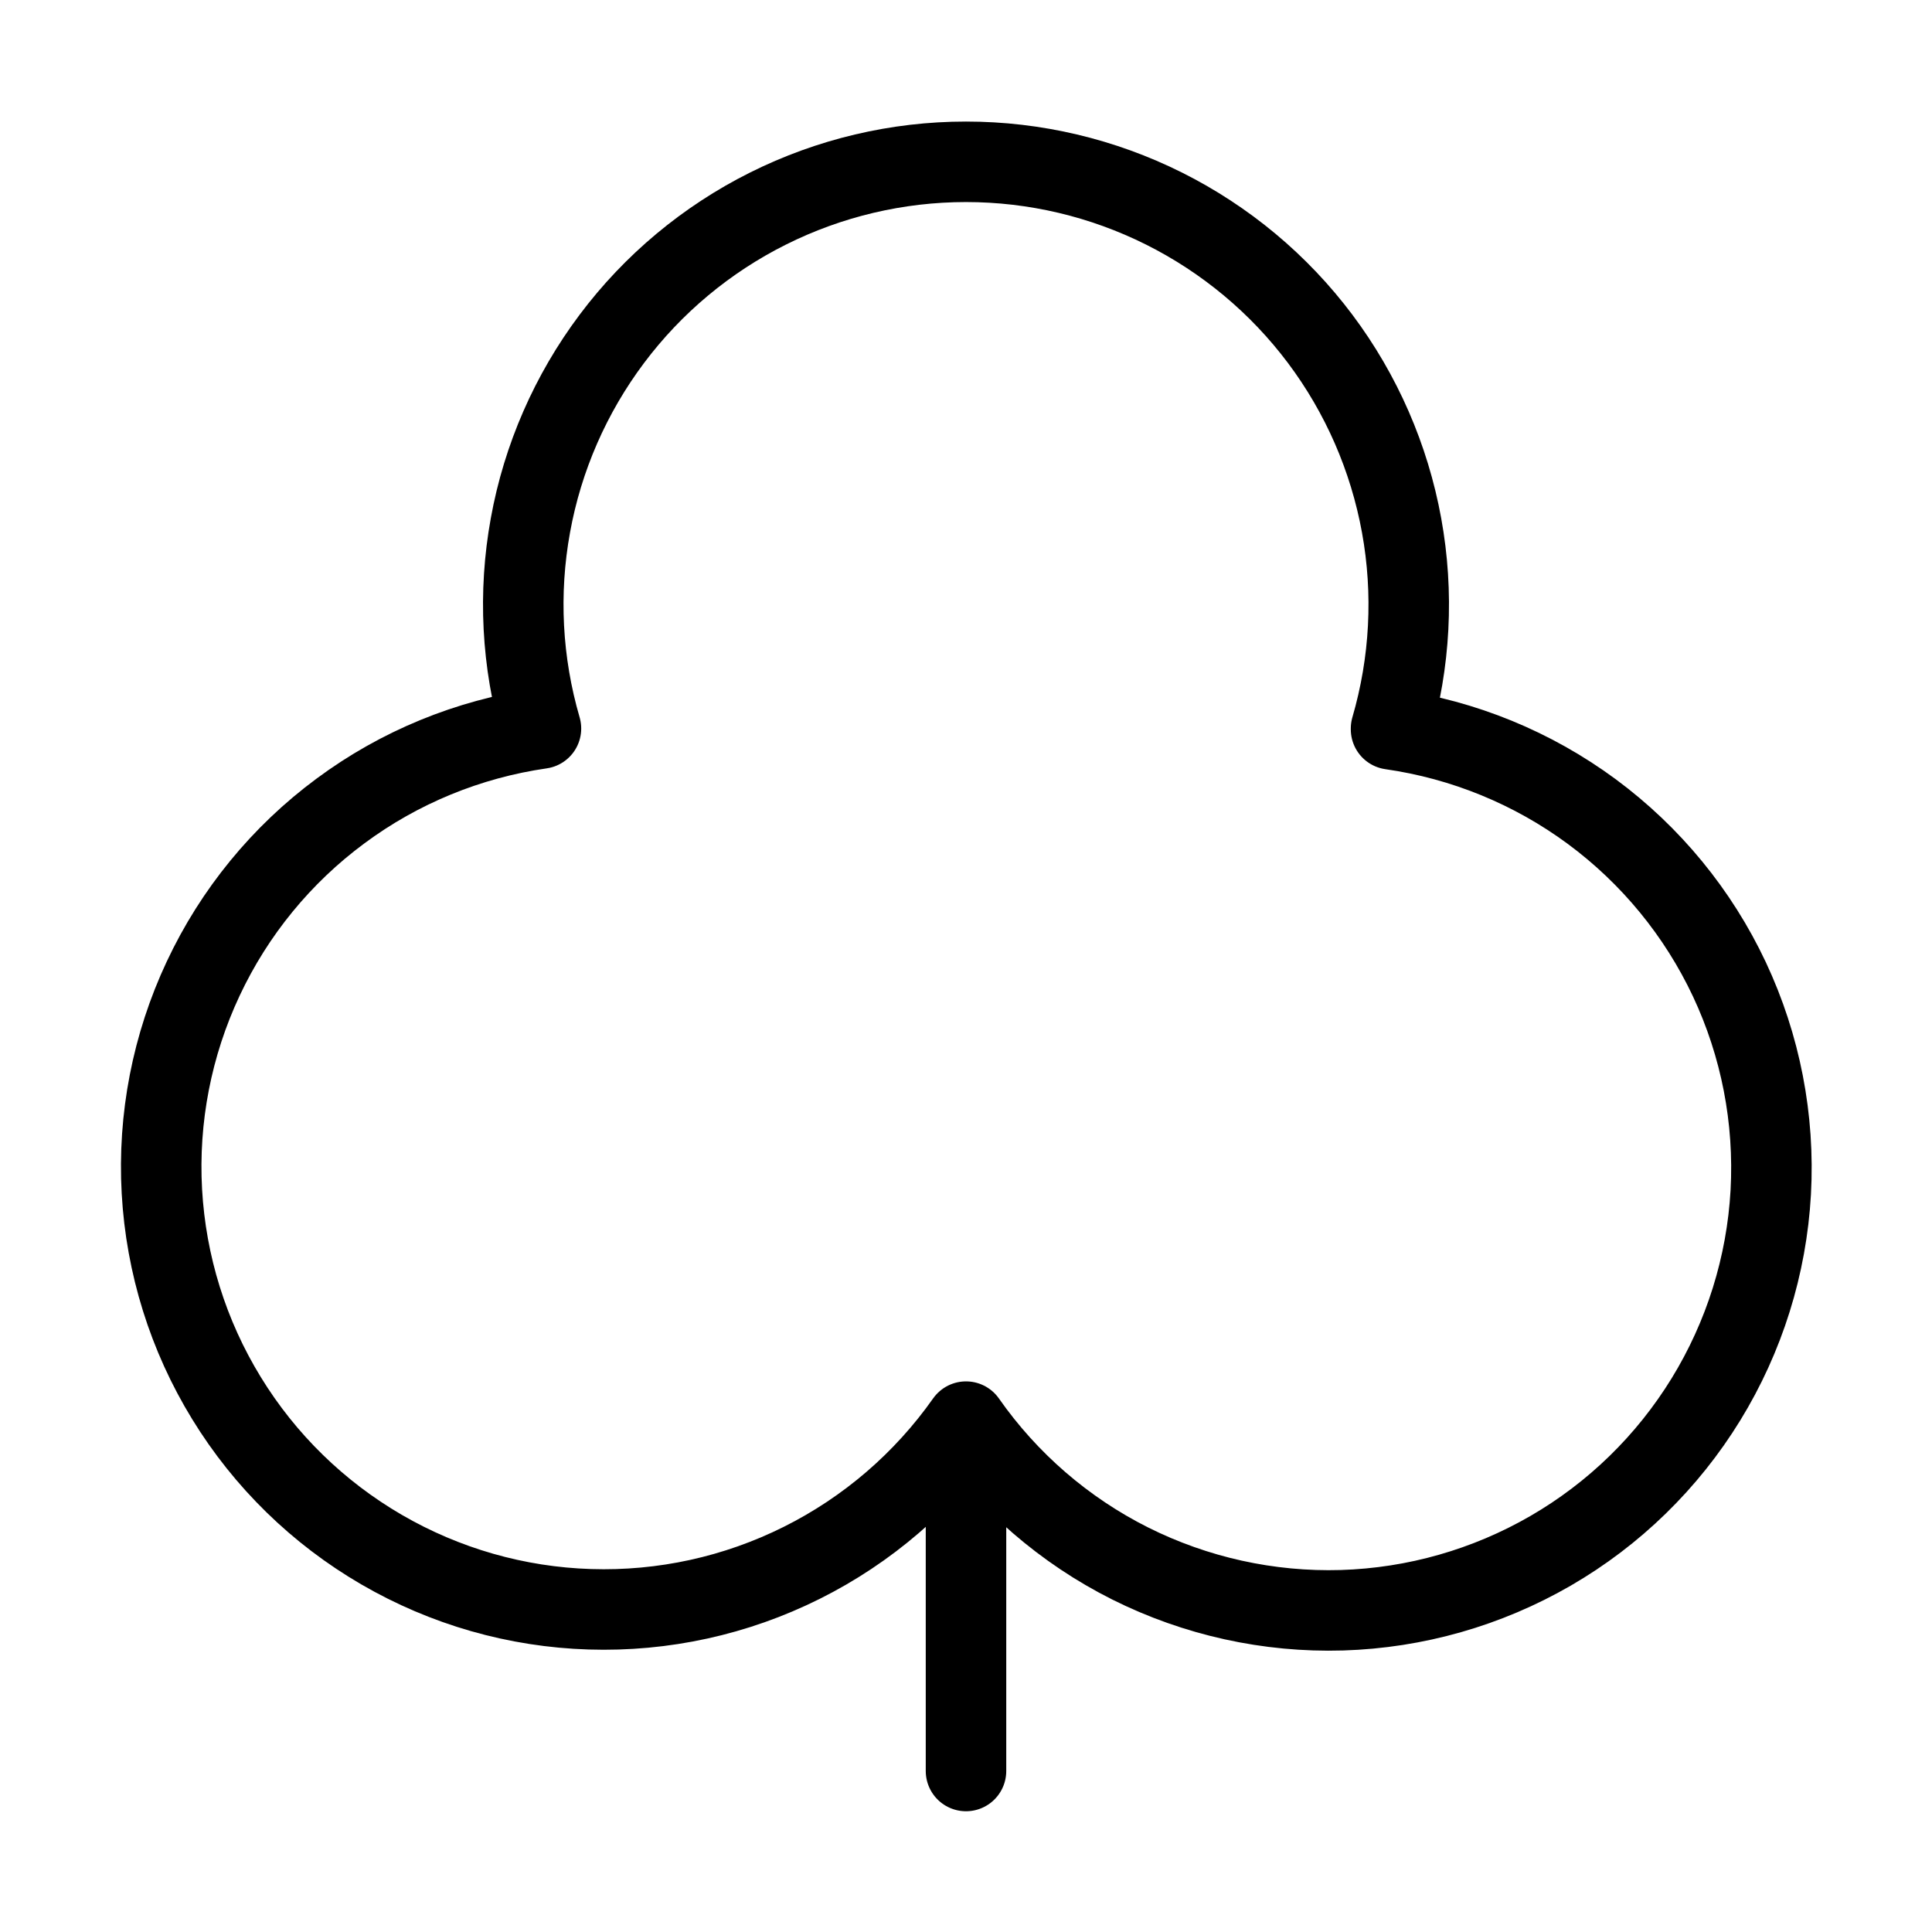 <svg width="24" height="24" viewBox="0 0 24 24" fill="none" xmlns="http://www.w3.org/2000/svg"><path d="M17.28 9.05C17.519 8.23 17.564 7.366 17.411 6.526 17.258 5.686 16.912 4.893 16.4 4.21 15.888 3.527 15.223 2.973 14.46 2.591 13.696 2.209 12.854 2.01 12 2.01 11.146 2.01 10.304 2.209 9.54 2.591 8.776 2.973 8.112 3.527 7.6 4.21 7.088 4.893 6.741 5.686 6.589 6.526 6.436 7.366 6.481 8.23 6.72 9.05 5.818 9.18 4.962 9.531 4.23 10.074 3.497 10.616 2.911 11.332 2.524 12.157 2.137 12.981 1.96 13.89 2.011 14.8 2.062 15.709 2.337 16.592 2.814 17.369 3.29 18.146 3.952 18.792 4.74 19.25 5.528 19.708 6.418 19.963 7.328 19.991 8.239 20.02 9.143 19.822 9.958 19.415 10.774 19.008 11.475 18.405 12 17.66 12.523 18.407 13.224 19.013 14.039 19.422 14.855 19.83 15.759 20.03 16.671 20.003 17.583 19.975 18.473 19.721 19.263 19.264 20.052 18.807 20.715 18.16 21.192 17.383 21.669 16.606 21.946 15.722 21.997 14.811 22.047 13.9 21.871 12.991 21.483 12.165 21.095 11.34 20.507 10.624 19.774 10.082 19.04 9.54 18.183 9.189 17.28 9.06V9.05ZM12 17.66V22" stroke="currentColor" stroke-linecap="round" stroke-linejoin="round"/></svg>